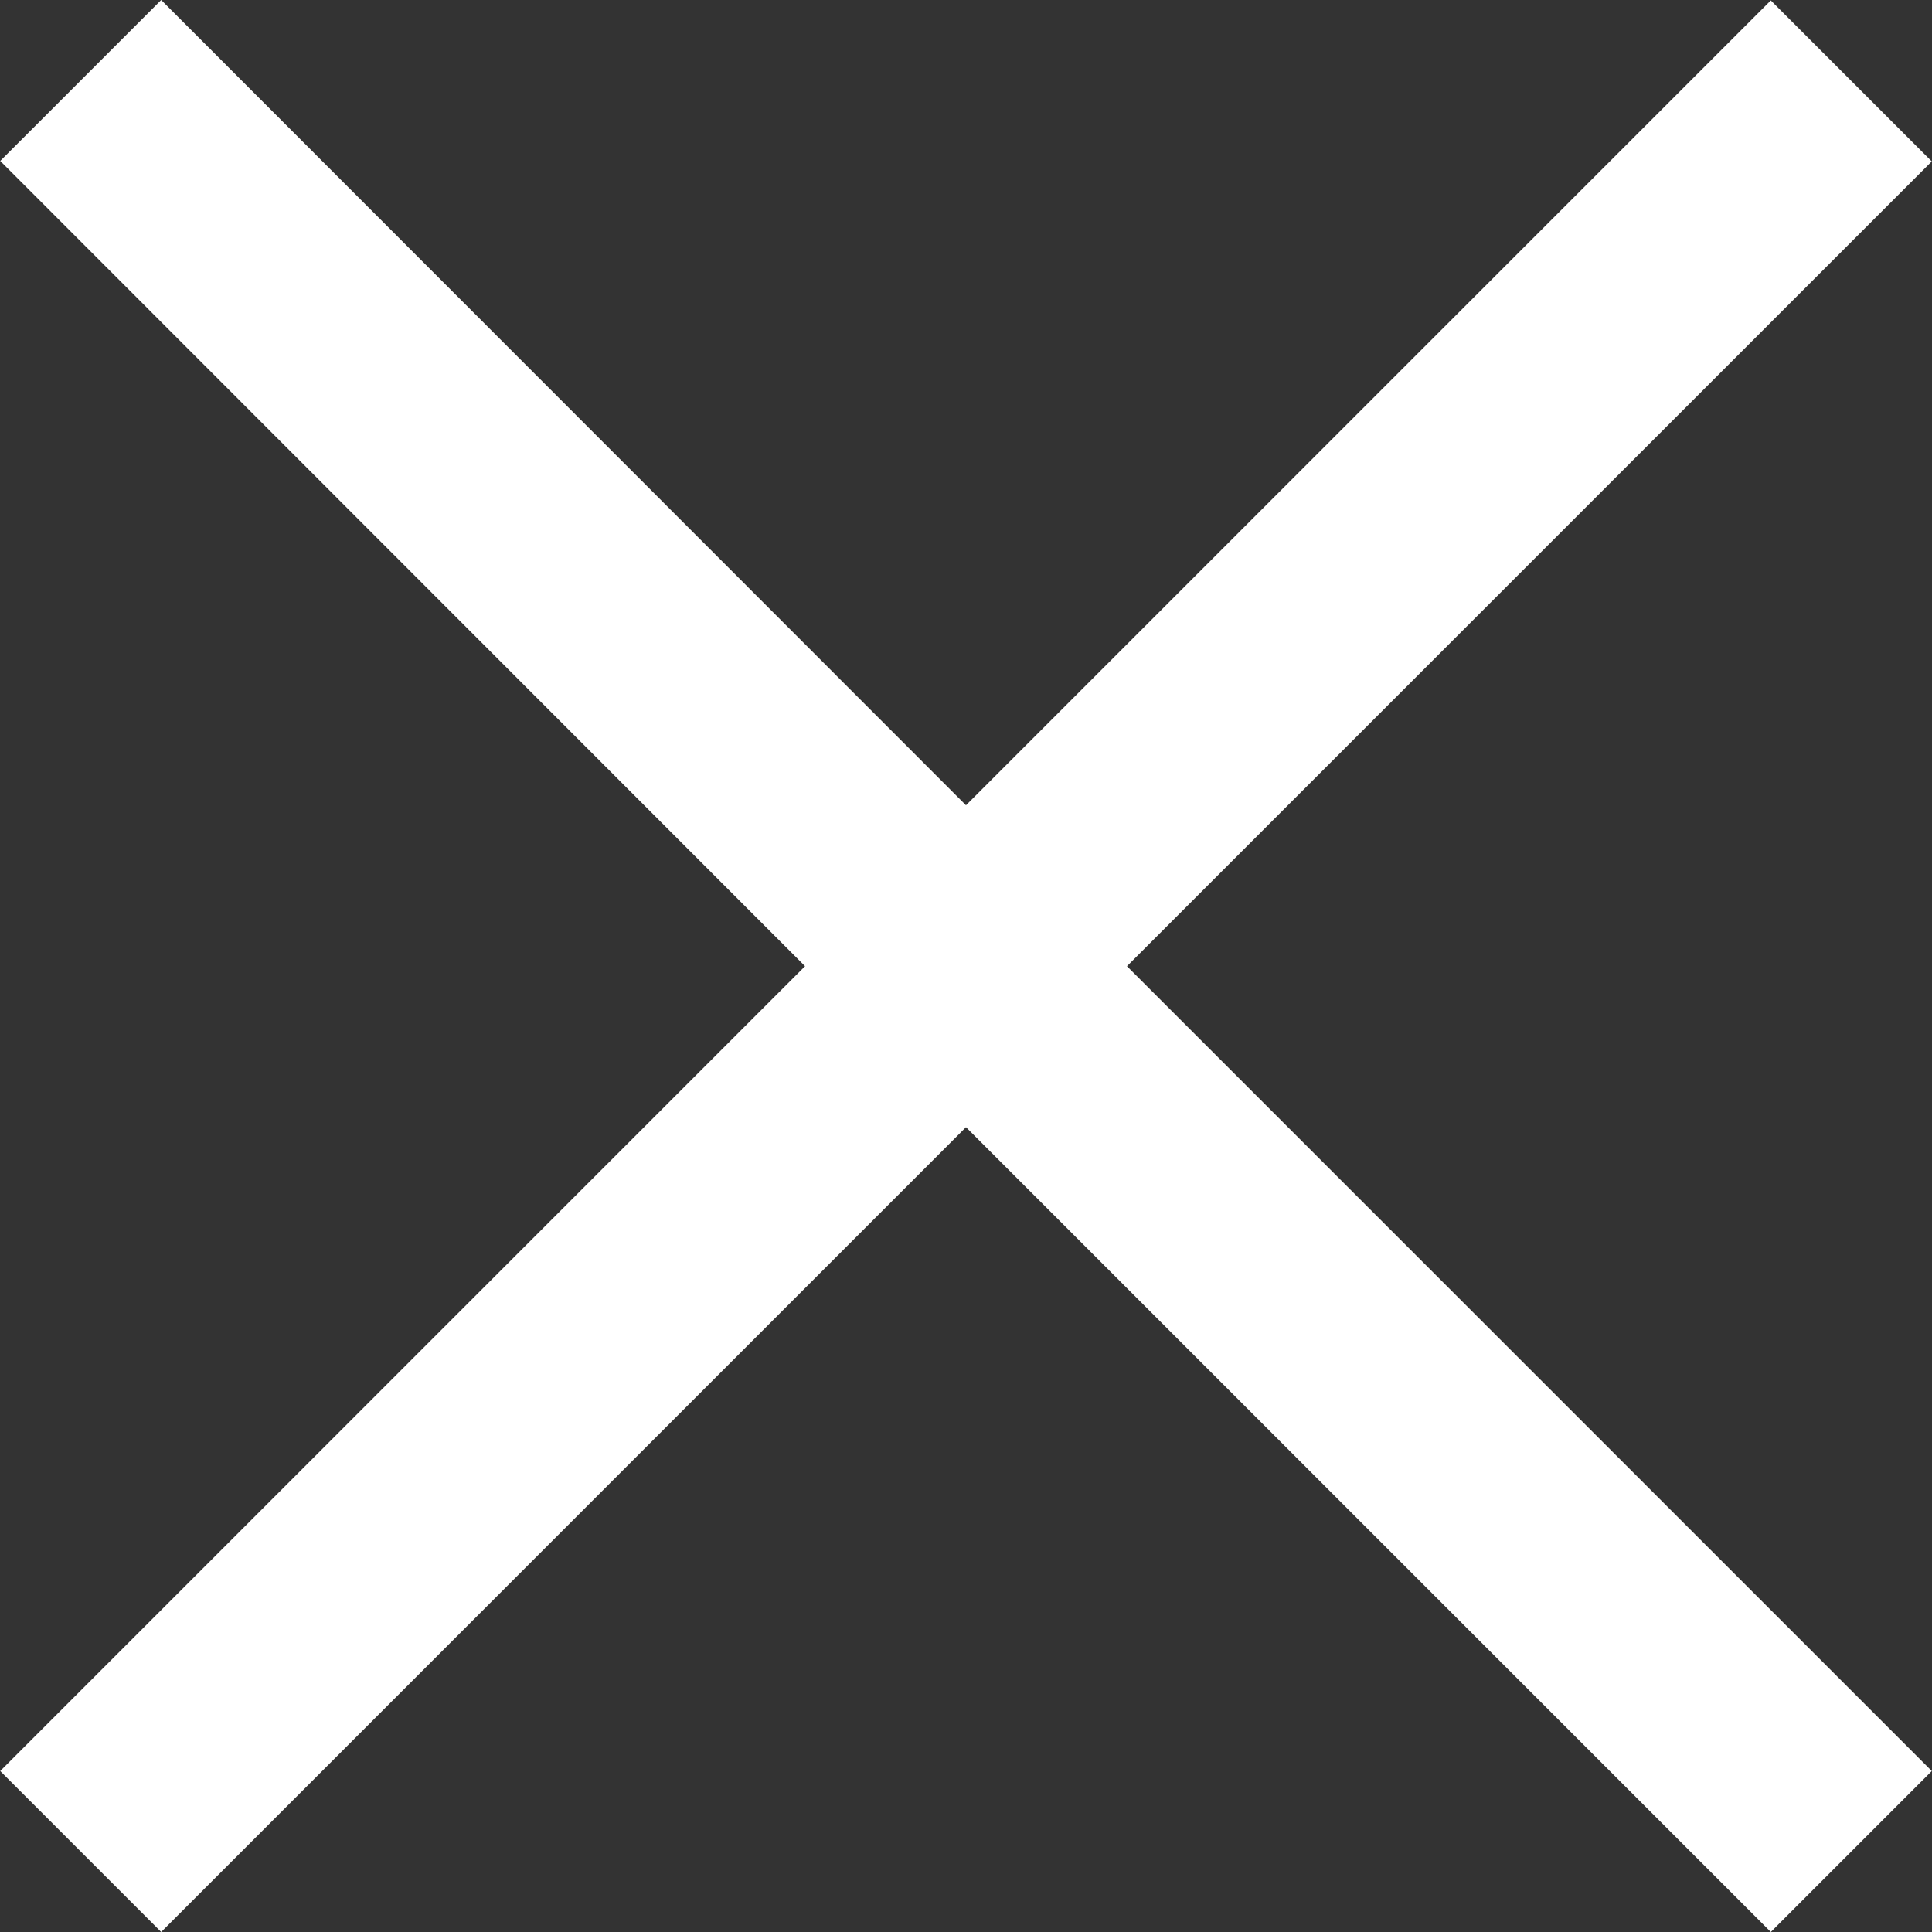 <?xml version="1.0" encoding="iso-8859-1"?>
<!-- Generator: Adobe Illustrator 19.0.0, SVG Export Plug-In . SVG Version: 6.00 Build 0)  -->
<svg xmlns="http://www.w3.org/2000/svg" xmlns:xlink="http://www.w3.org/1999/xlink" version="1.1" id="Capa_1" x="0px" y="0px" viewBox="0 0 271.549 271.549" style="enable-background:new 0 0 271.549 271.549;" xml:space="preserve" width="512px" height="512px">
<rect x="0" y="0" width="271.549" height="271.549" fill="#333333" stroke="none"/>
<g>
	<g>
		<polygon points="271.519,22.687 248.893,0.061 135.772,113.183 22.656,0 0.031,22.62 113.152,135.803 0.031,248.924     22.656,271.549 135.772,158.428 248.893,271.549 271.519,248.924 158.397,135.803   " fill="#FFFFFF"/>
	</g>
</g>
<g>
</g>
<g>
</g>
<g>
</g>
<g>
</g>
<g>
</g>
<g>
</g>
<g>
</g>
<g>
</g>
<g>
</g>
<g>
</g>
<g>
</g>
<g>
</g>
<g>
</g>
<g>
</g>
<g>
</g>
</svg>
